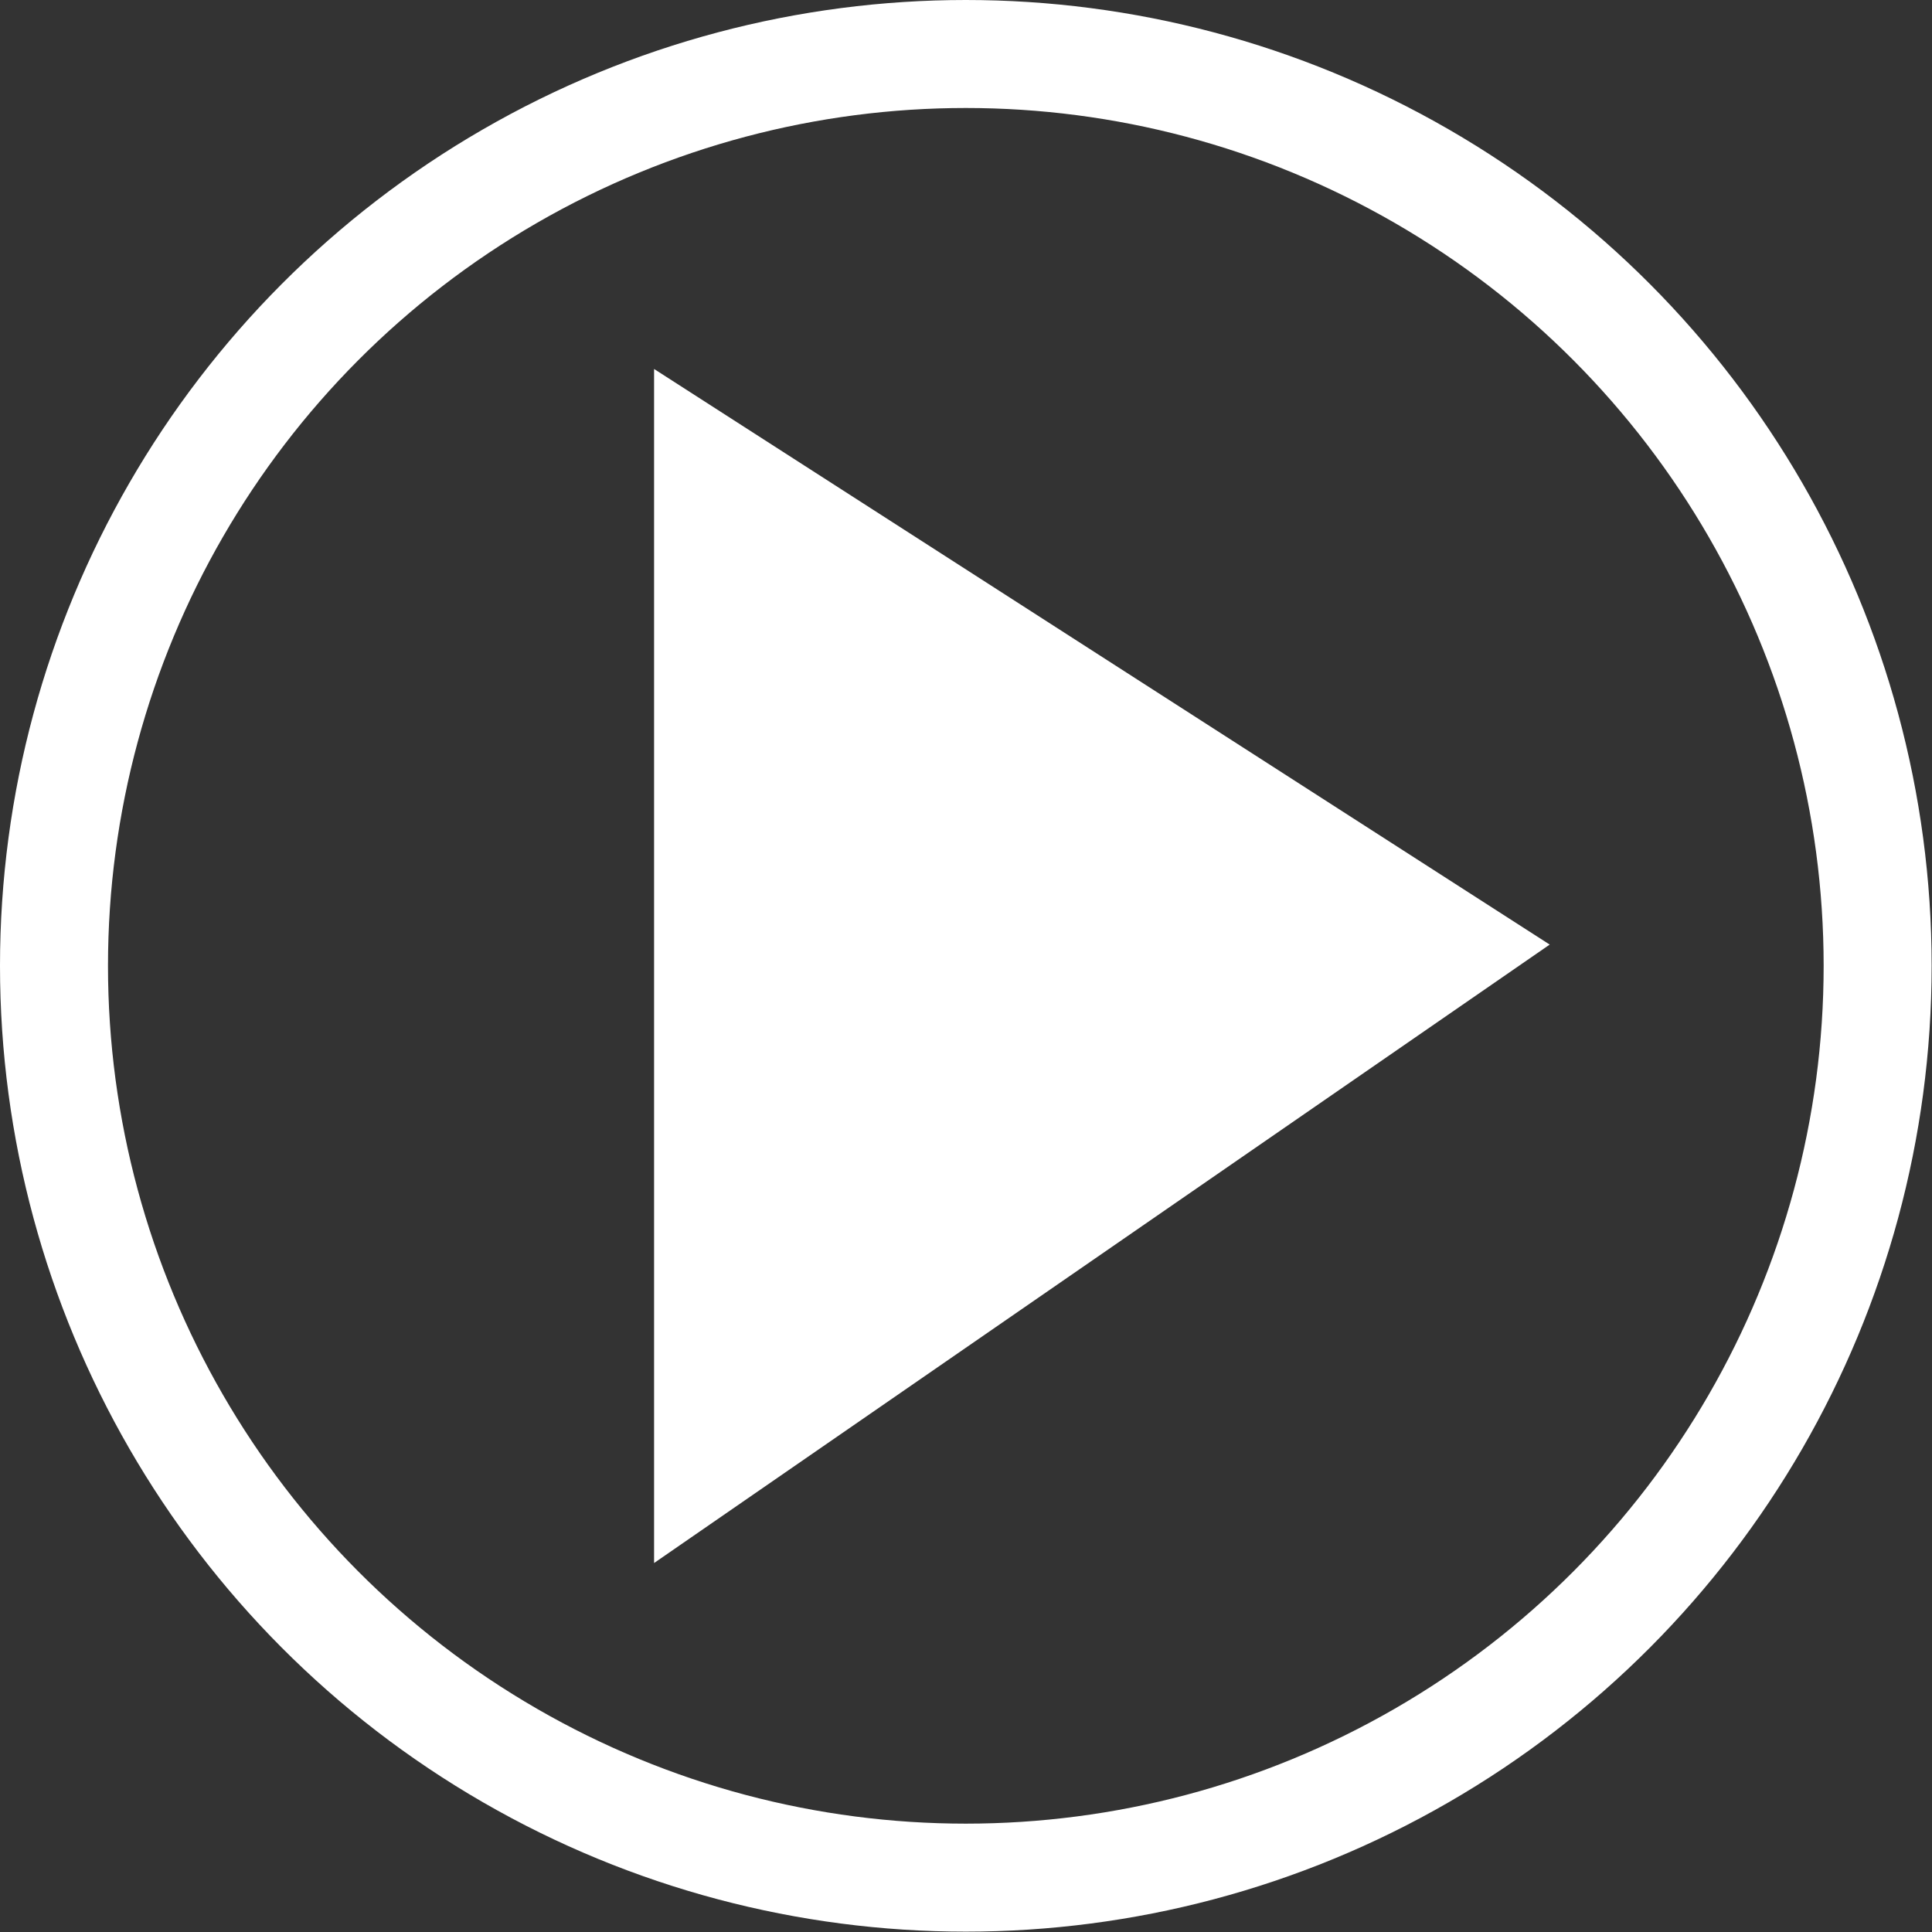 <svg xmlns="http://www.w3.org/2000/svg" viewBox="0 0 53.67 53.67"><rect x="0" y="0" width="53.67" height="53.67" fill="#333333" stroke="none"/><title>17123_go_1</title><g id="Layer_2" data-name="Layer 2"><g id="Layer_1-2" data-name="Layer 1"><polygon points="18.17 10.25 18.17 43.42 43.05 26.24 18.17 10.25" style="fill:#fff"/><circle cx="26.83" cy="26.83" r="25.33" style="fill:none;stroke:#fff;stroke-miterlimit:10;stroke-width:3px"/></g></g></svg>